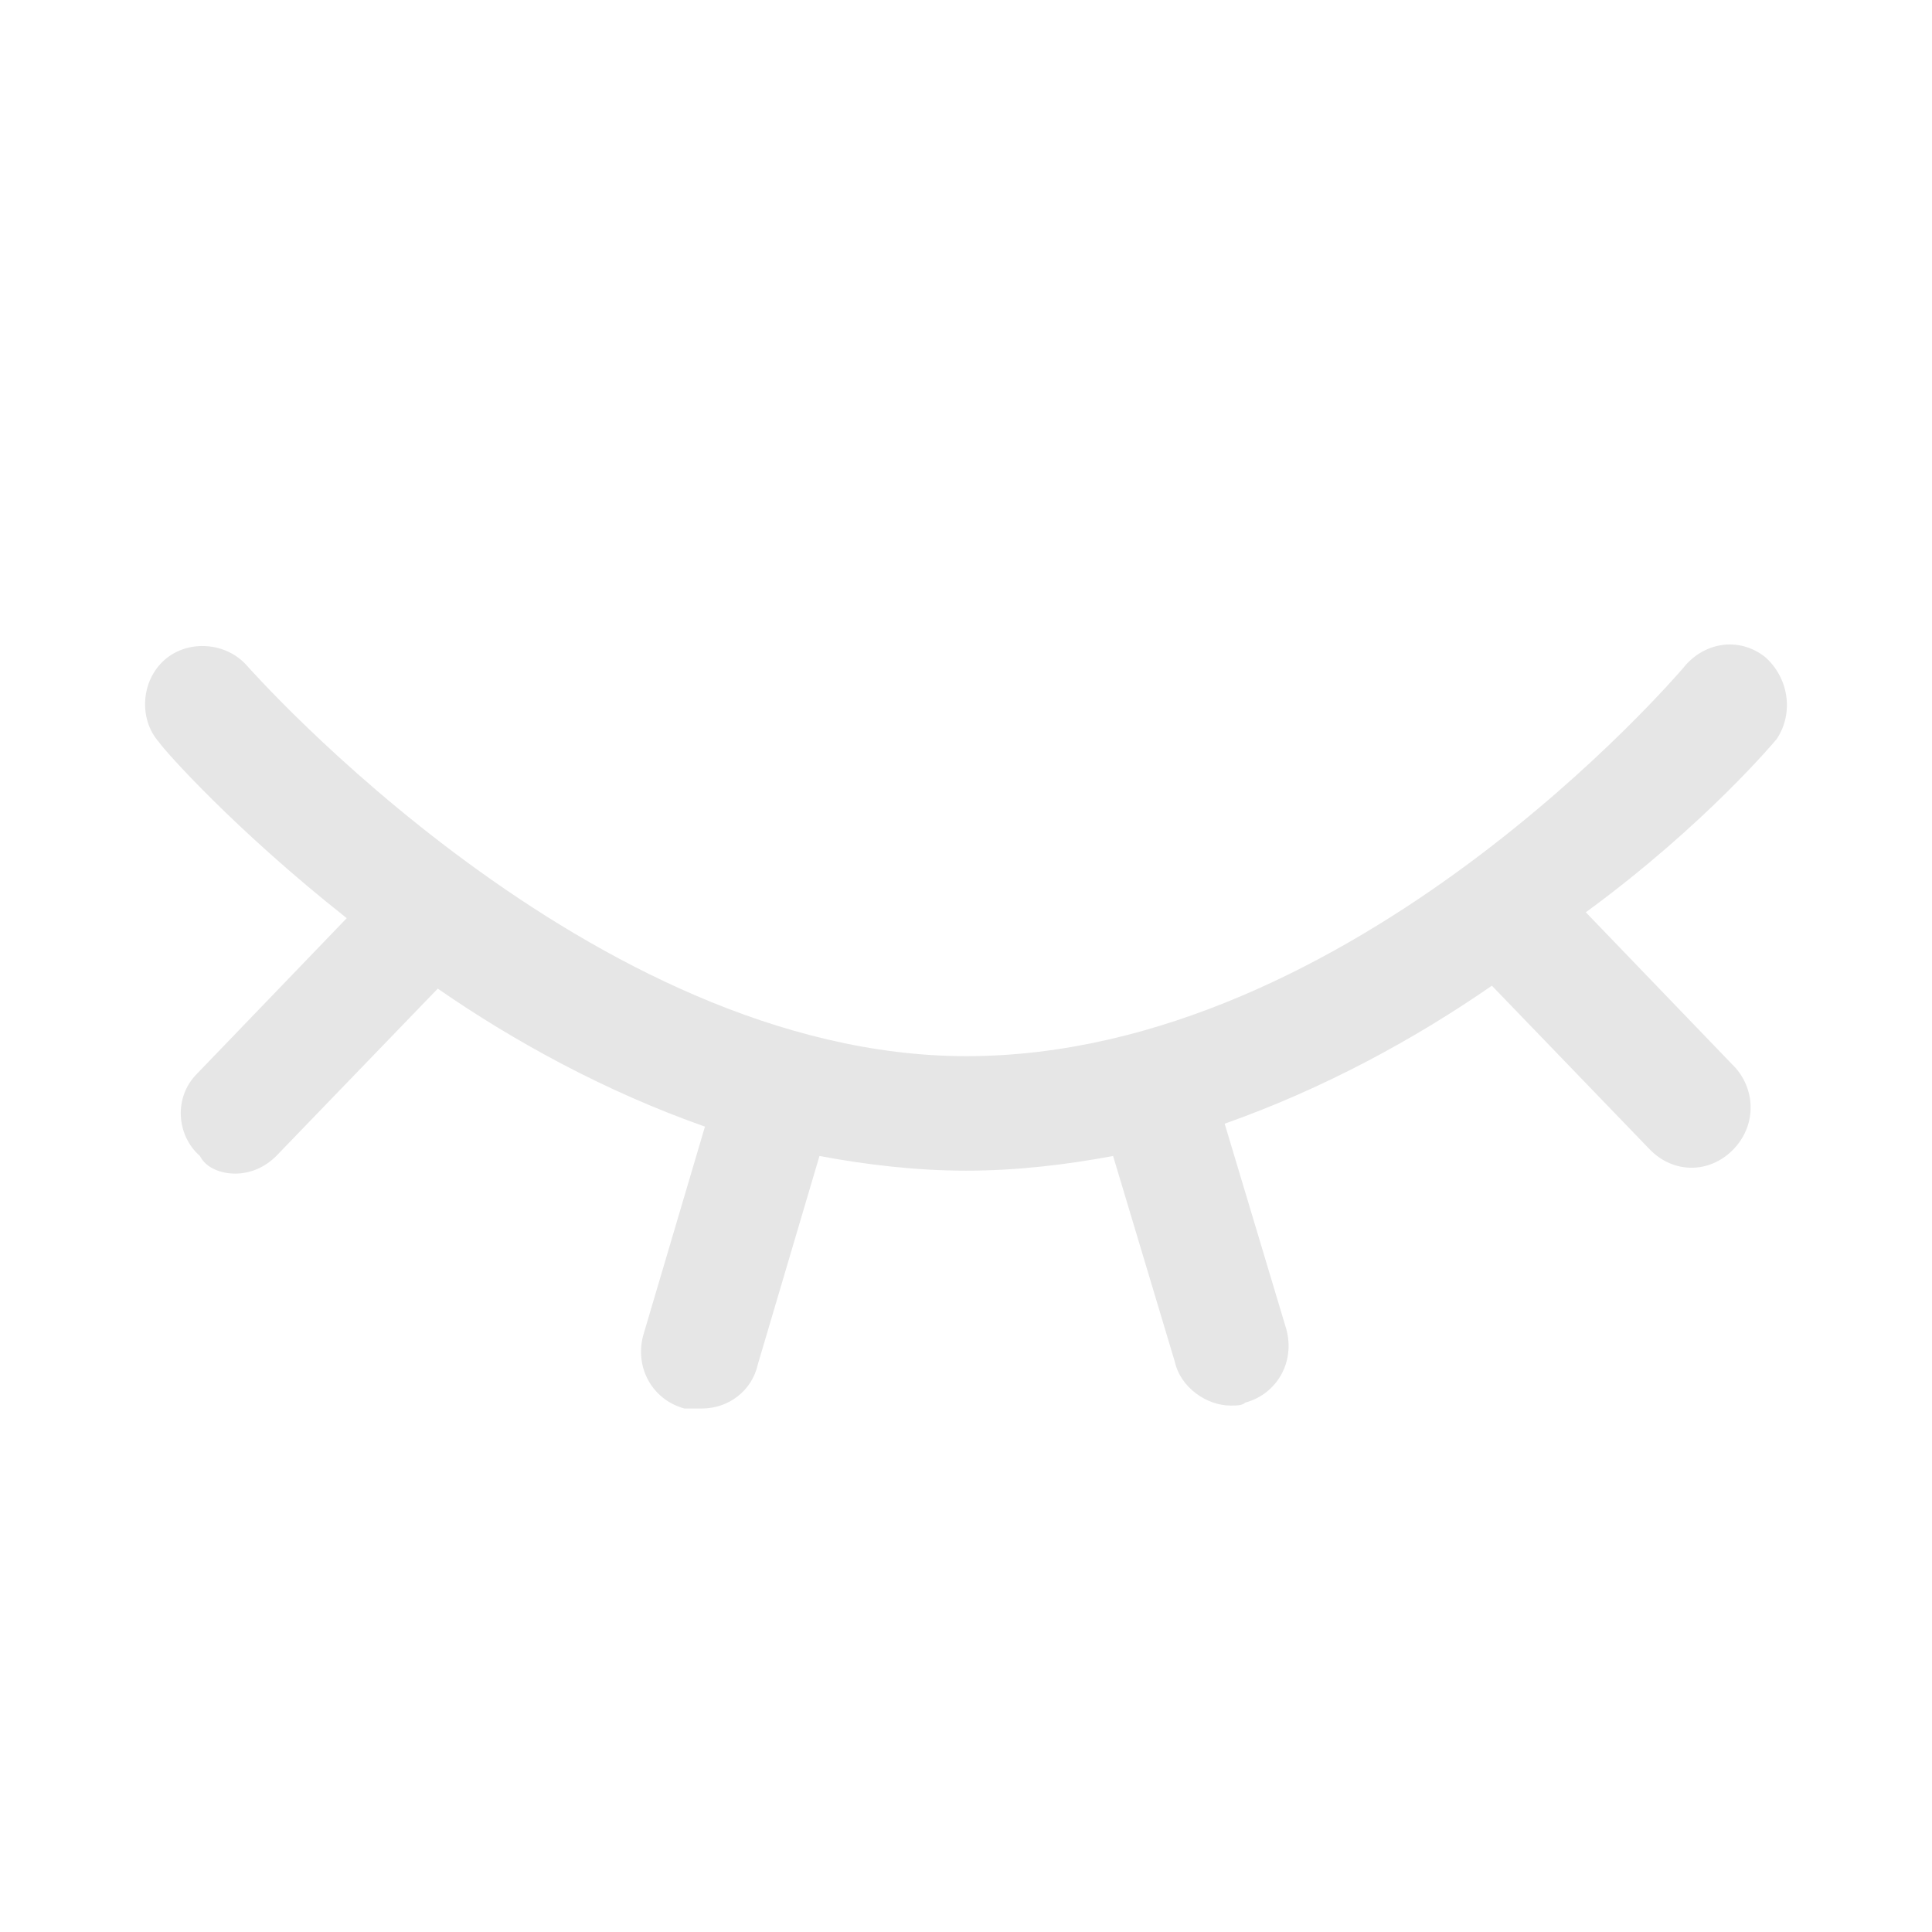 <?xml version="1.0" standalone="no"?><!DOCTYPE svg PUBLIC "-//W3C//DTD SVG 1.1//EN" "http://www.w3.org/Graphics/SVG/1.1/DTD/svg11.dtd"><svg t="1734019836589" class="icon" viewBox="0 0 1024 1024" version="1.1" xmlns="http://www.w3.org/2000/svg" p-id="1199" xmlns:xlink="http://www.w3.org/1999/xlink" width="32" height="32"><path d="M941.677 391.71c9.338-14.006 6.225-32.681-6.225-43.575-14.006-10.894-32.681-7.781-43.575 6.225-1.557 1.556-174.3 205.426-379.728 205.426-199.2 0-379.727-205.426-381.283-206.982-10.895-12.45-31.125-14.006-43.576-3.113-12.45 10.894-14.006 31.125-3.113 43.576 3.113 4.668 40.463 46.687 99.6 93.375l-79.37 82.482c-12.45 12.45-10.893 32.681 1.557 43.575 3.113 6.225 10.894 9.338 18.676 9.338 7.78 0 15.562-3.113 21.787-9.338l85.594-88.706c40.463 28.013 88.707 54.47 141.62 73.144l-32.682 110.495c-4.668 17.118 4.67 34.237 21.788 38.906h9.337c14.006 0 26.457-9.338 29.569-23.344l32.681-110.495c24.9 4.669 51.357 7.782 77.813 7.782s52.913-3.113 77.814-7.782l32.68 108.939c3.114 14.006 17.12 23.343 29.57 23.343 3.113 0 6.225 0 7.782-1.556 17.118-4.67 26.456-21.787 21.788-38.906L649.099 595.58c52.914-18.676 101.157-45.132 141.62-73.144l84.038 87.15c6.225 6.225 14.006 9.338 21.787 9.338 7.781 0 15.563-3.113 21.787-9.337 12.45-12.451 12.45-31.125 1.557-43.576l-79.37-82.481c63.808-46.689 101.16-91.82 101.16-91.82z" fill="#e6e6e6" p-id="1200"></path></svg>